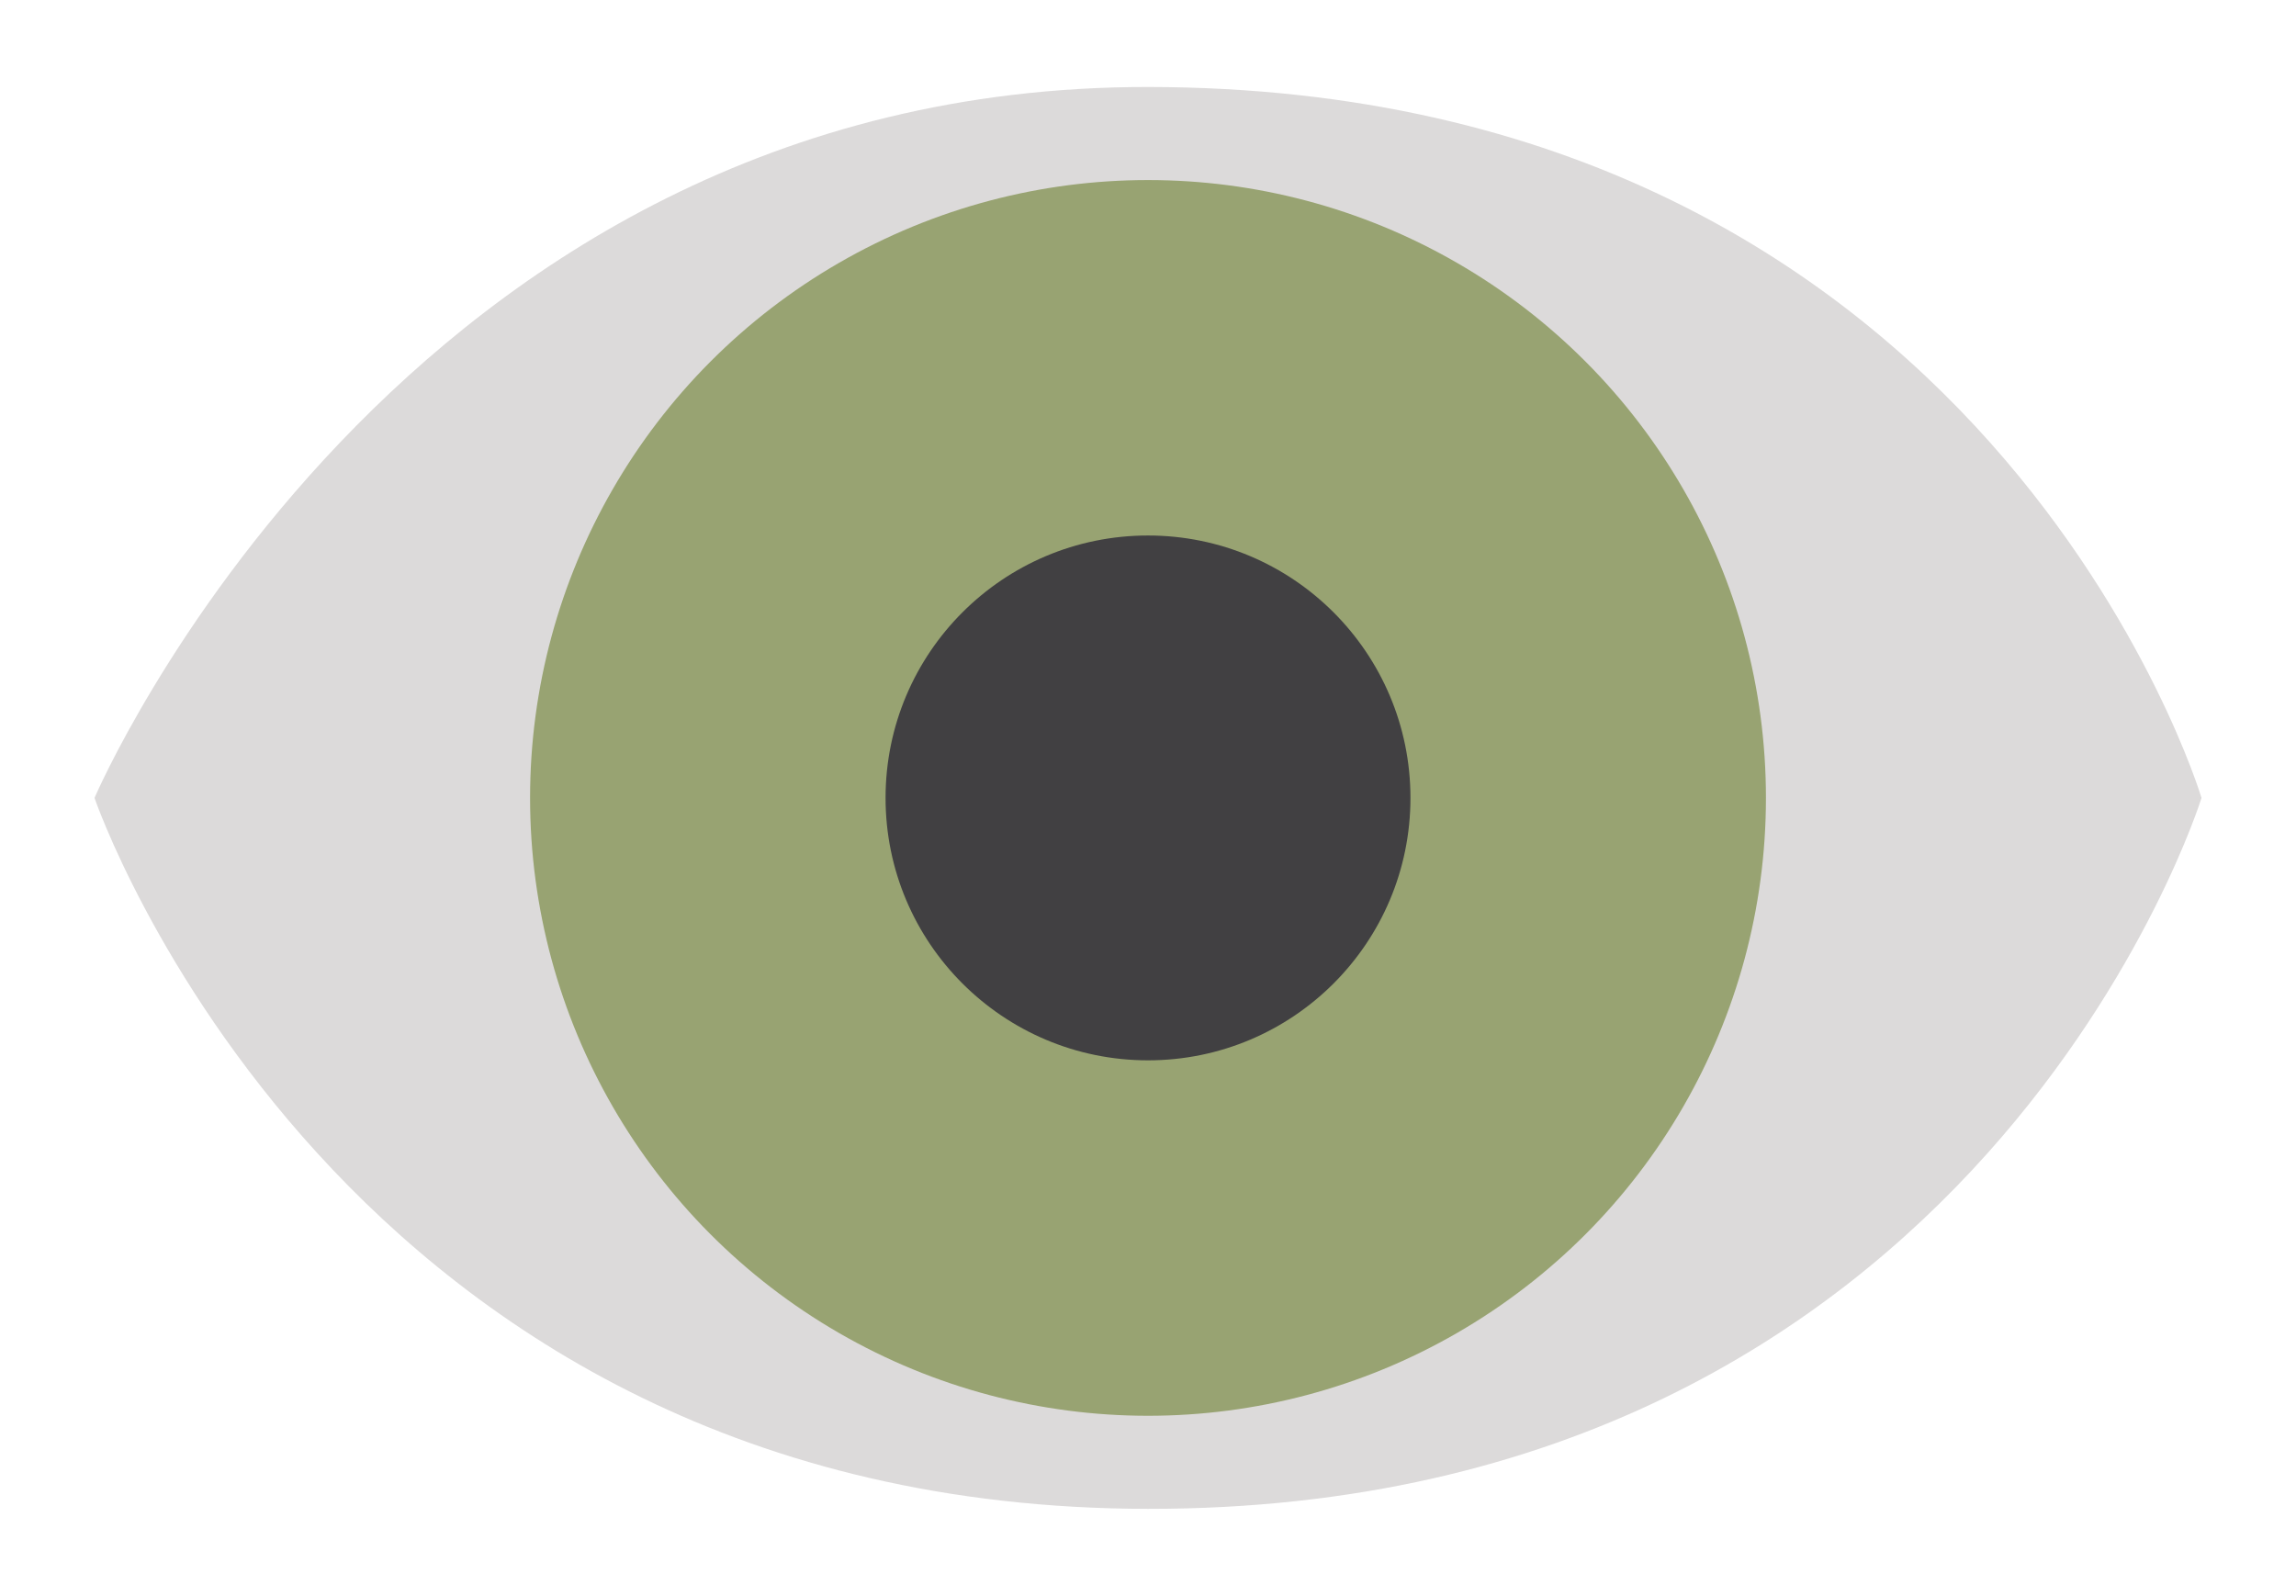 <?xml version="1.0" encoding="utf-8"?>
<!-- Generator: Adobe Illustrator 16.0.0, SVG Export Plug-In . SVG Version: 6.00 Build 0)  -->
<!DOCTYPE svg PUBLIC "-//W3C//DTD SVG 1.1//EN" "http://www.w3.org/Graphics/SVG/1.1/DTD/svg11.dtd">
<svg version="1.1" id="Layer_1" xmlns="http://www.w3.org/2000/svg" xmlns:xlink="http://www.w3.org/1999/xlink" x="0px" y="0px"
	 width="292.856px" height="203.571px" viewBox="0 0 292.856 203.571" enable-background="new 0 0 292.856 203.571"
	 xml:space="preserve">
<g>
	<path fill="#DCDADA" d="M280.803,101.786c0,0-28.136,90.792-134.373,90.691c-103.4-0.1-134.376-90.691-134.376-90.691
		s38.809-90.774,134.376-90.69C253.746,11.188,280.803,101.786,280.803,101.786z"/>
	<circle fill="#98A372" cx="146.429" cy="101.786" r="78.818"/>
	<circle fill="#414042" cx="146.429" cy="101.786" r="33.475"/>
</g>
</svg>
